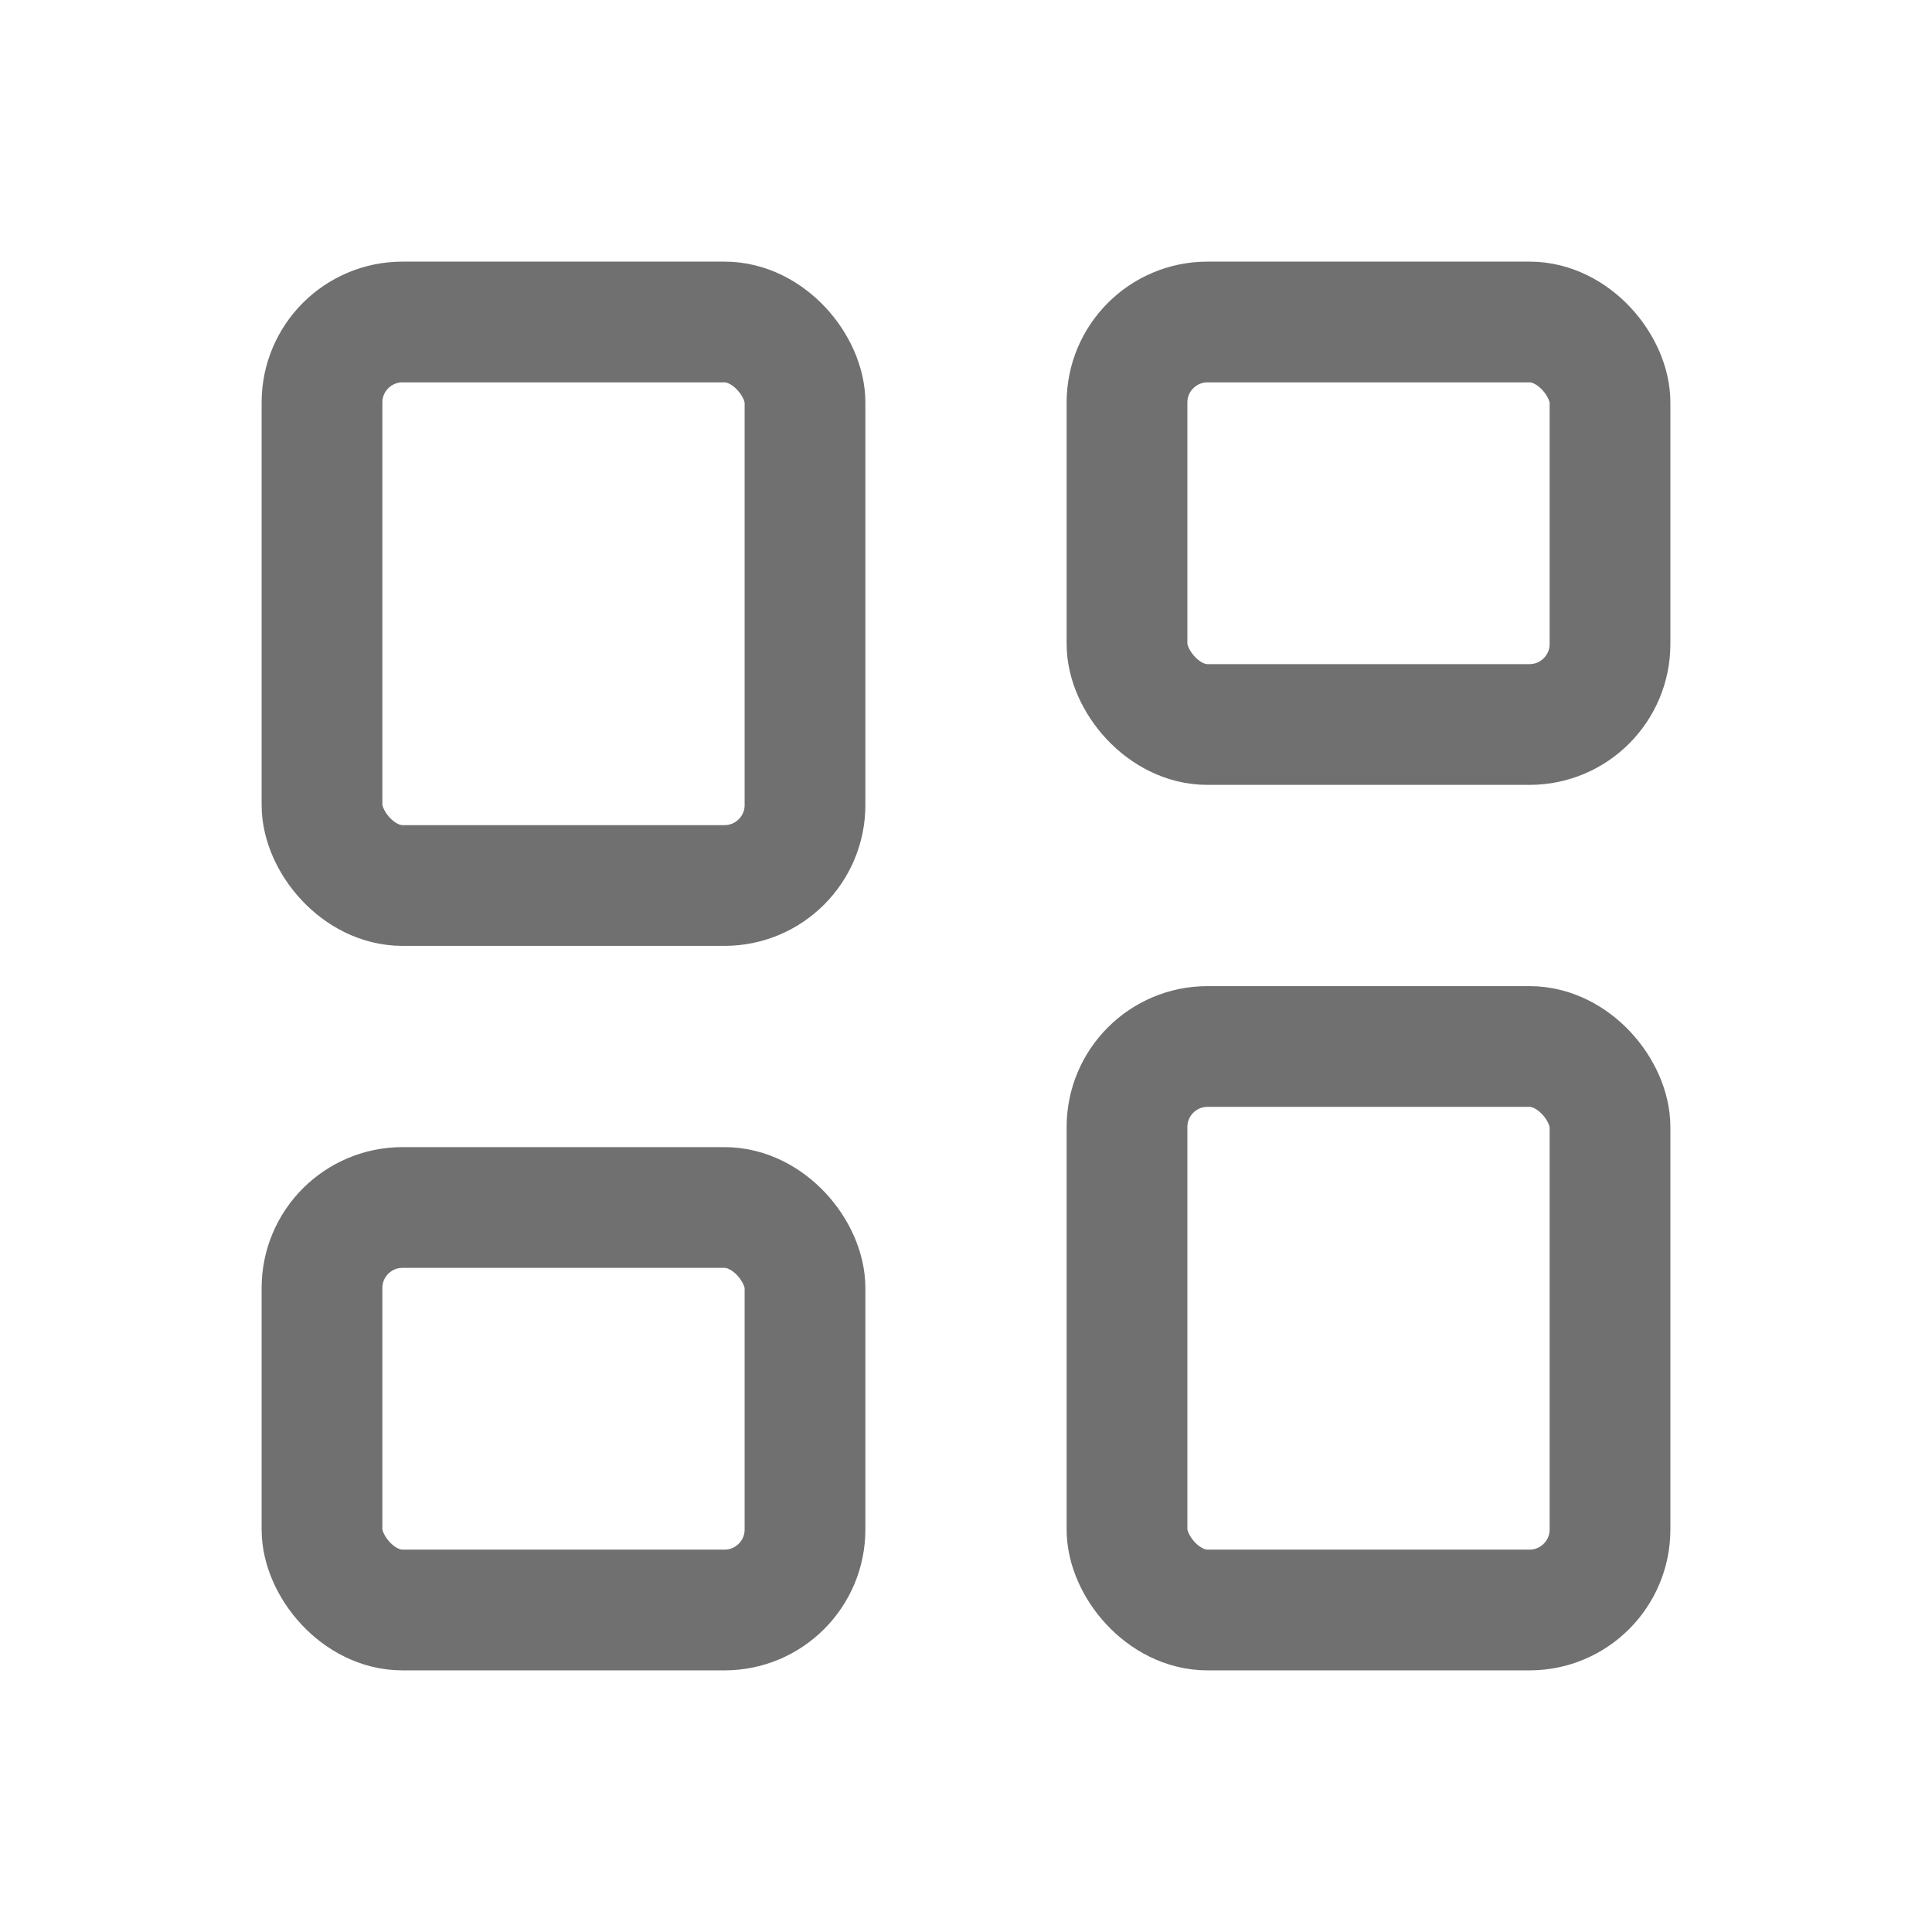 <svg width="24" height="24" viewBox="0 0 24 24" fill="none" xmlns="http://www.w3.org/2000/svg">
<rect x="4" y="4" width="6" height="7" rx="1" stroke="#707070" stroke-width="1.5" stroke-linejoin="round"/>
<rect x="4" y="15" width="6" height="5" rx="1" stroke="#707070" stroke-width="1.5" stroke-linejoin="round"/>
<rect x="14" y="4" width="6" height="5" rx="1" stroke="#707070" stroke-width="1.5" stroke-linejoin="round"/>
<rect x="14" y="13" width="6" height="7" rx="1" stroke="#707070" stroke-width="1.5" stroke-linejoin="round"/>
</svg>
